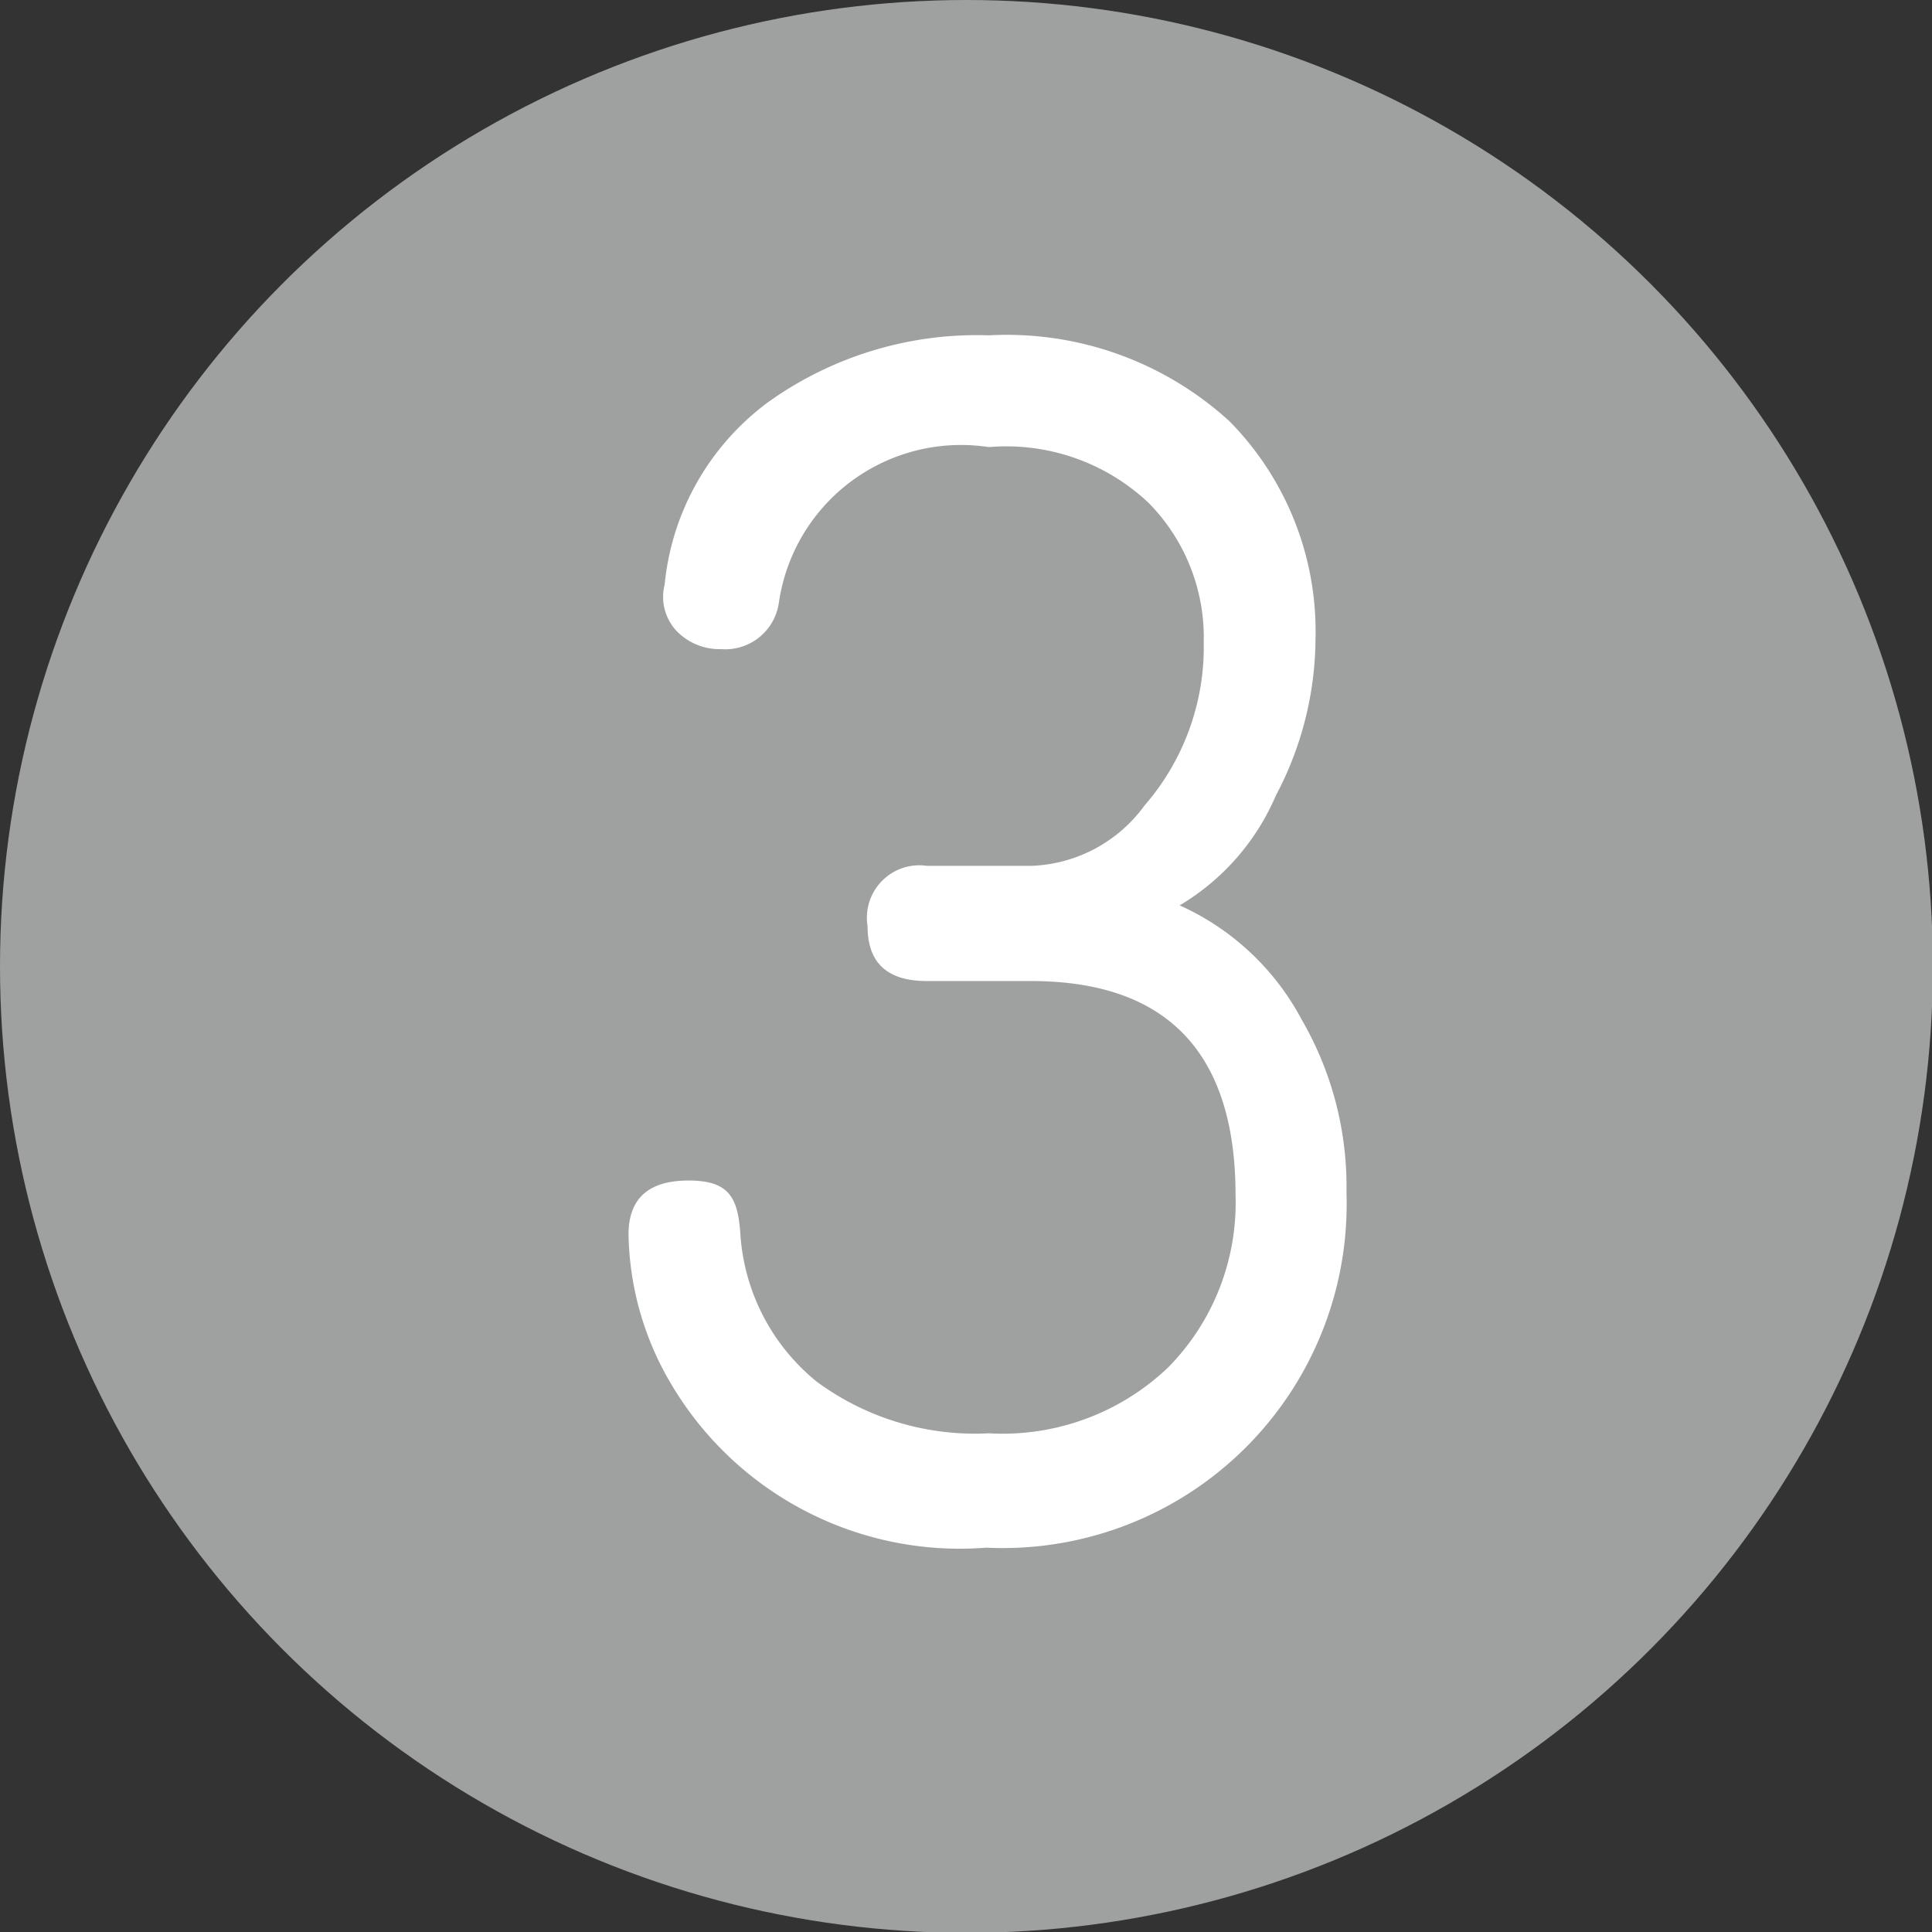 <svg xmlns="http://www.w3.org/2000/svg" viewBox="0 0 22.47 22.47"><rect x="0" y="0" width="22.47" height="22.47" fill="#333333" stroke="none"/><defs><style>.cls-1{fill:#9fa0a0;}.cls-2{fill:#fff;}</style></defs><g id="Layer_2" data-name="Layer 2"><g id="圖層_1" data-name="圖層 1"><circle class="cls-1" cx="11.24" cy="11.24" r="11.24"/><path class="cls-2" d="M15.66,13.87A4,4,0,0,1,11.47,18a3.9,3.9,0,0,1-3.68-1.93,3.52,3.52,0,0,1-.48-1.71c0-.42.23-.63.7-.63s.57.2.6.61a2.41,2.41,0,0,0,.89,1.73,3.1,3.1,0,0,0,2,.6,2.79,2.79,0,0,0,2.09-.77,2.73,2.73,0,0,0,.78-2c0-1.66-.8-2.49-2.38-2.49H10.78c-.46,0-.69-.21-.69-.64a.61.61,0,0,1,.69-.7H12a1.7,1.7,0,0,0,1.31-.7A2.81,2.81,0,0,0,14,7.47a2.23,2.23,0,0,0-.64-1.62A2.41,2.41,0,0,0,11.5,5.2,2.14,2.14,0,0,0,9.06,7a.63.63,0,0,1-.67.55.7.7,0,0,1-.51-.2.58.58,0,0,1-.15-.55,3,3,0,0,1,1.2-2.12A4.17,4.17,0,0,1,11.5,3.9a3.84,3.84,0,0,1,2.8,1,3.48,3.48,0,0,1,1,2.53,3.93,3.93,0,0,1-.46,1.82,2.74,2.74,0,0,1-1.12,1.28,3,3,0,0,1,1.42,1.33A3.87,3.87,0,0,1,15.66,13.87Z"/></g></g></svg>